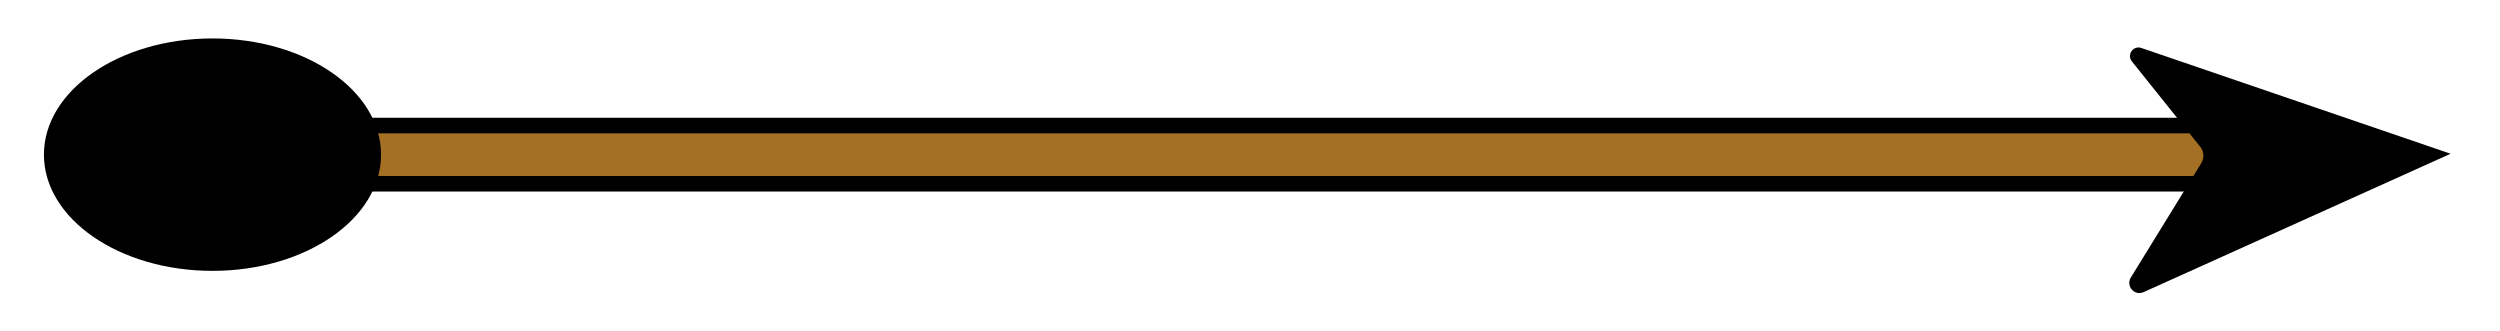 <?xml version="1.0" encoding="utf-8"?>
<!-- Generator: Adobe Illustrator 22.1.0, SVG Export Plug-In . SVG Version: 6.00 Build 0)  -->
<svg version="1.1" id="Calque_1" xmlns="http://www.w3.org/2000/svg" xmlns:xlink="http://www.w3.org/1999/xlink" x="0px" y="0px"
	 viewBox="0 0 1366 181" style="enable-background:new 0 0 1366 181;" xml:space="preserve">
<style type="text/css">
	.st0{fill:#A47124;}
	.st1{fill:none;stroke:#000000;stroke-width:8.504;stroke-miterlimit:10;}
</style>
<rect x="176.5" y="71.8" transform="matrix(-1 -1.224647e-16 1.224647e-16 -1 1382.058 169.053)" class="st0" width="1029.1" height="25.4"/>
<g>
	<path d="M1170,26.2L1339,84l-167.7,75.6c-5,2.3-9.9-3.3-7-8l38.5-62.5c1.7-2.7,1.5-6.3-0.5-8.8l-37.4-46.7
		C1161.9,29.9,1165.6,24.7,1170,26.2z"/>
</g>
<ellipse cx="116.1" cy="84.5" rx="92.1" ry="63.5"/>
<g>
	<line class="st1" x1="186" y1="68.6" x2="1196.1" y2="68.6"/>
</g>
<g>
	<line class="st1" x1="189.2" y1="100.4" x2="1199.2" y2="100.4"/>
</g>
</svg>
